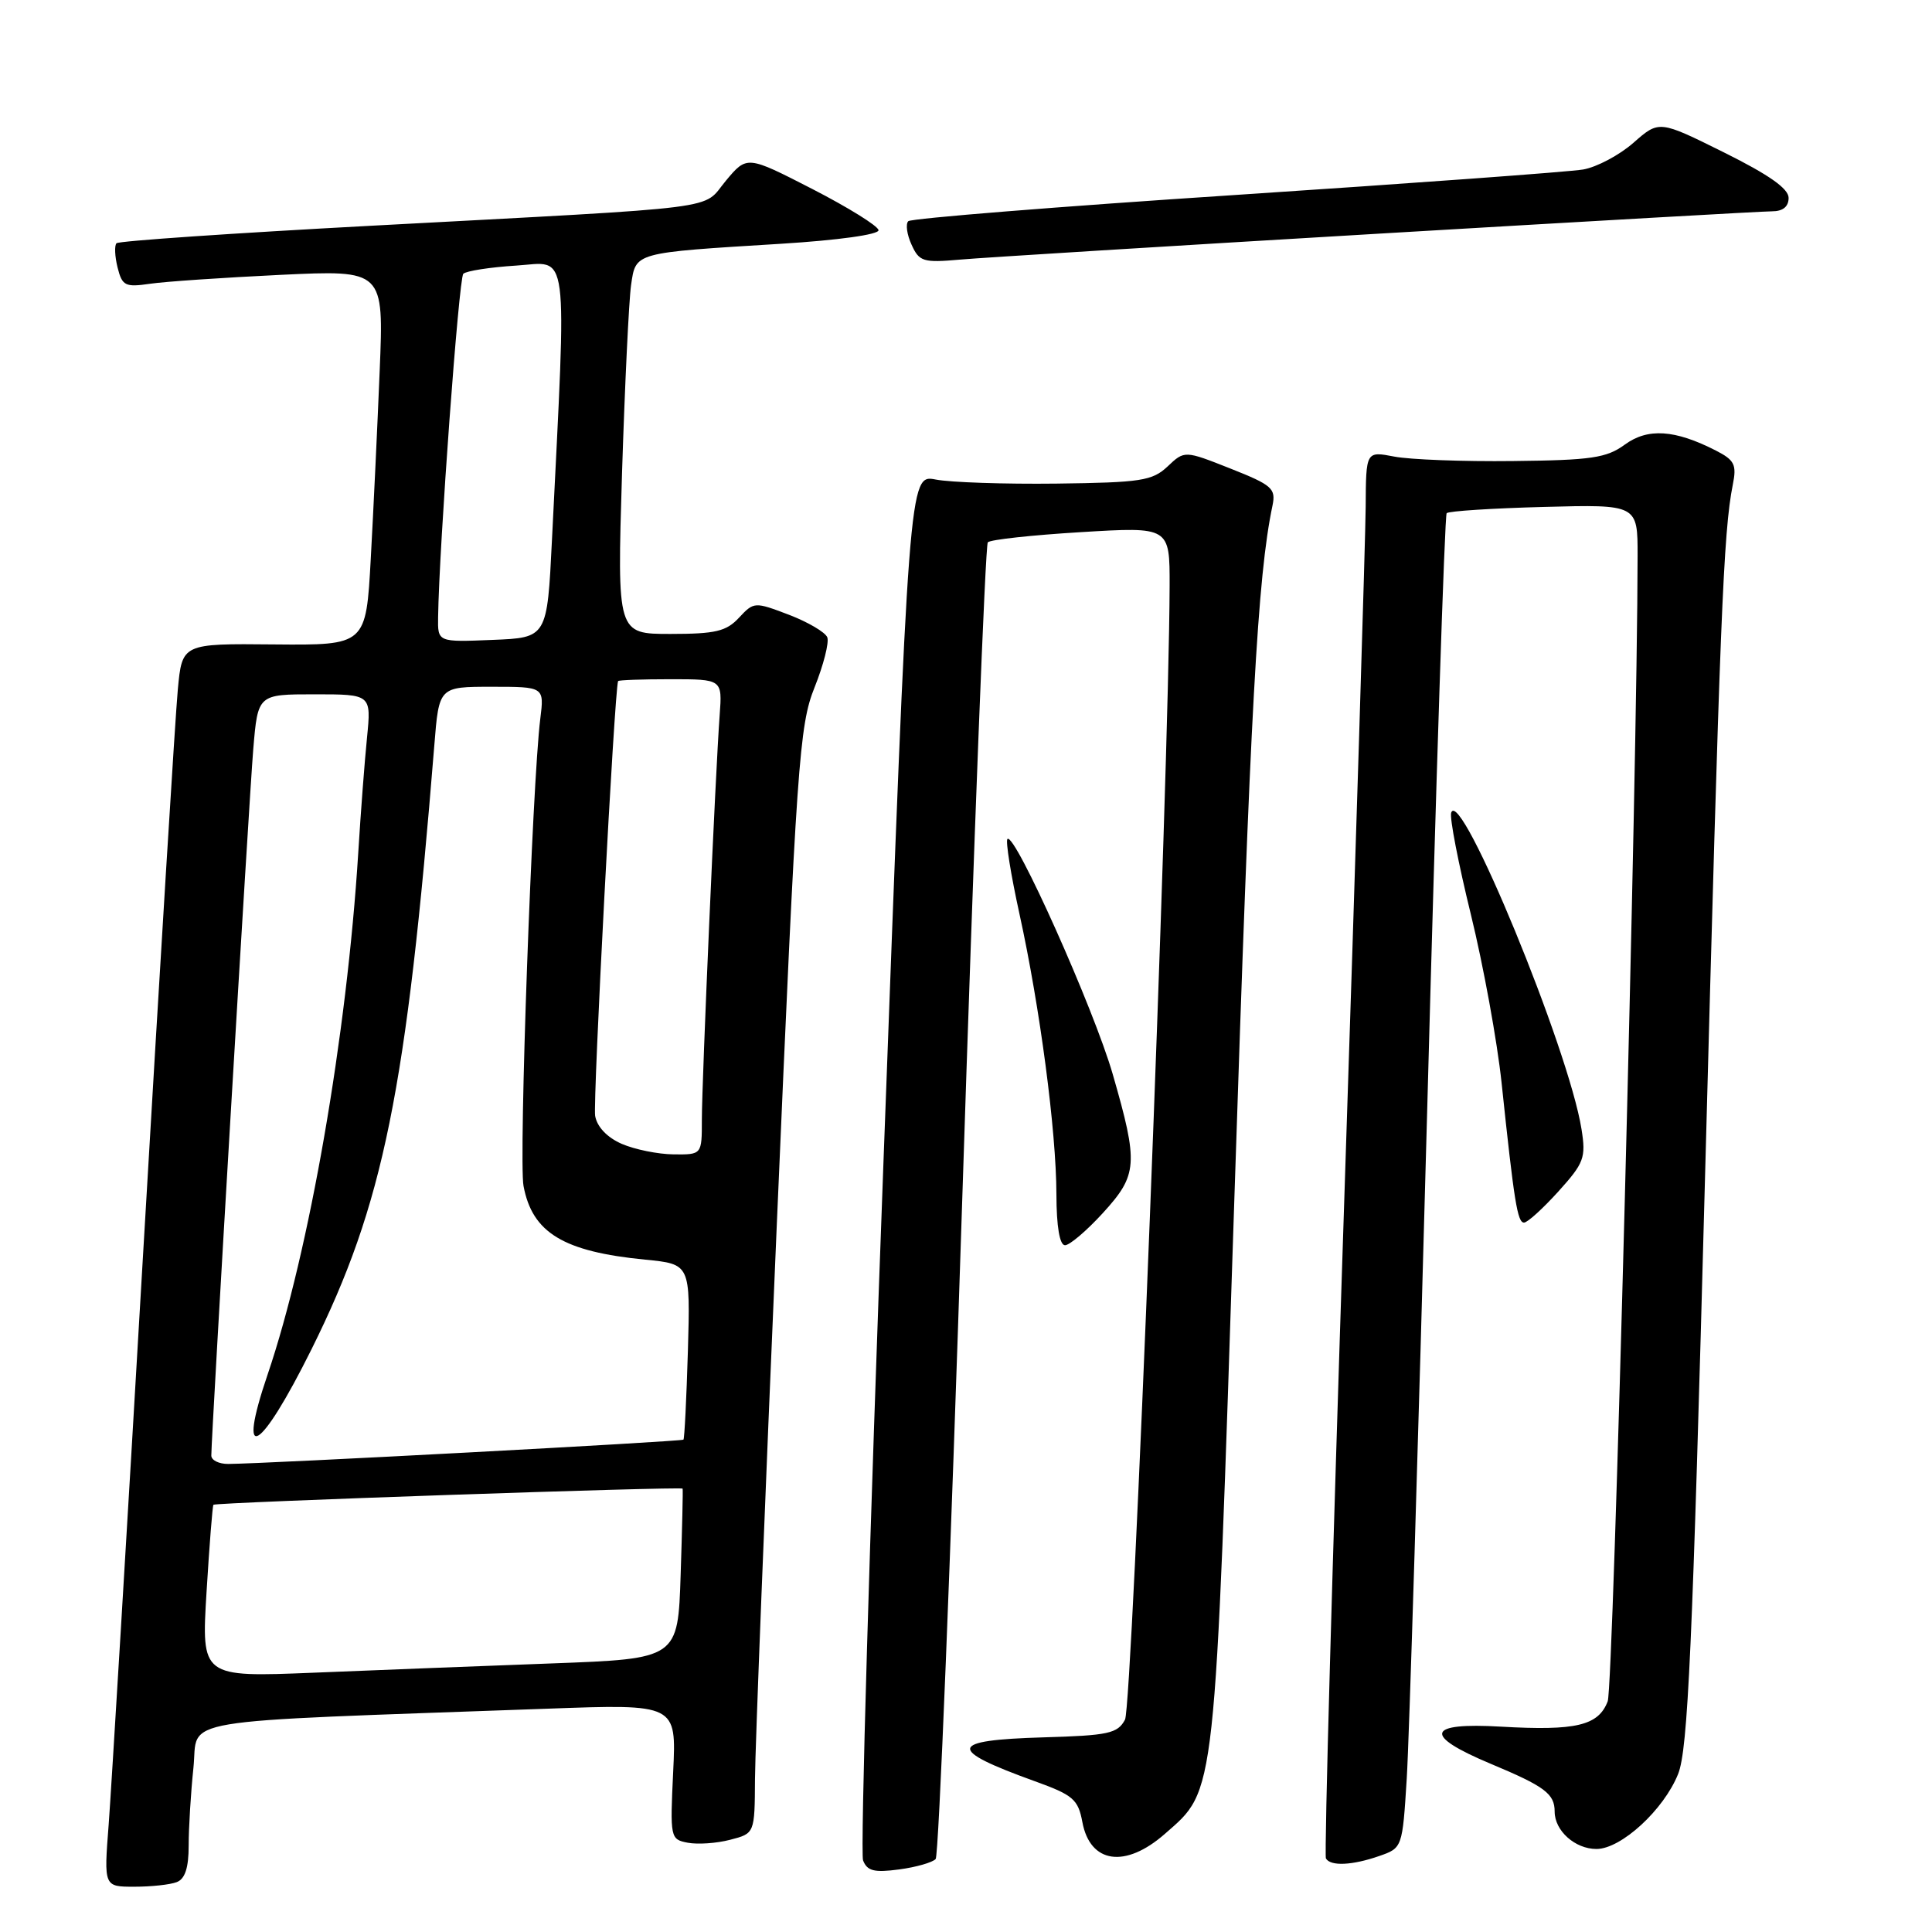 <?xml version="1.0" encoding="UTF-8" standalone="no"?>
<!DOCTYPE svg PUBLIC "-//W3C//DTD SVG 1.1//EN" "http://www.w3.org/Graphics/SVG/1.1/DTD/svg11.dtd" >
<svg xmlns="http://www.w3.org/2000/svg" xmlns:xlink="http://www.w3.org/1999/xlink" version="1.1" viewBox="0 0 256 256">
 <g >
 <path fill="currentColor"
d=" M 23.42 249.39 C 24.52 248.97 25.00 247.49 25.00 244.54 C 25.00 242.20 25.28 237.58 25.63 234.25 C 26.34 227.50 21.89 228.24 72.56 226.41 C 89.63 225.79 89.63 225.79 89.20 234.75 C 88.78 243.54 88.82 243.73 91.13 244.17 C 92.44 244.42 94.96 244.25 96.75 243.78 C 100.00 242.94 100.00 242.94 100.04 235.72 C 100.06 231.75 101.36 198.80 102.92 162.50 C 105.58 100.85 105.91 96.14 107.93 91.09 C 109.12 88.12 109.88 85.13 109.62 84.45 C 109.36 83.78 107.07 82.43 104.54 81.46 C 99.99 79.73 99.90 79.73 97.92 81.85 C 96.24 83.66 94.80 84.00 88.84 84.00 C 81.77 84.00 81.77 84.00 82.42 62.75 C 82.79 51.06 83.33 39.83 83.62 37.78 C 84.26 33.40 83.87 33.51 103.50 32.30 C 111.08 31.83 116.46 31.08 116.41 30.50 C 116.36 29.95 112.41 27.50 107.65 25.05 C 98.98 20.60 98.98 20.60 96.18 23.95 C 92.91 27.87 97.03 27.35 49.24 29.91 C 30.95 30.89 15.74 31.93 15.44 32.23 C 15.15 32.52 15.21 33.97 15.58 35.45 C 16.19 37.88 16.59 38.08 19.88 37.60 C 21.87 37.31 29.66 36.78 37.18 36.42 C 50.86 35.77 50.86 35.77 50.31 49.13 C 50.01 56.48 49.48 67.67 49.13 74.00 C 48.50 85.50 48.50 85.50 36.32 85.39 C 24.13 85.27 24.13 85.27 23.56 91.39 C 23.24 94.75 21.19 128.10 19.00 165.50 C 16.82 202.90 14.74 237.21 14.40 241.75 C 13.76 250.00 13.76 250.00 17.80 250.00 C 20.02 250.00 22.55 249.73 23.42 249.39 Z  M 123.98 246.33 C 124.39 245.87 125.97 206.58 127.50 159.00 C 129.04 111.42 130.56 72.21 130.89 71.86 C 131.23 71.50 136.79 70.90 143.25 70.51 C 155.00 69.80 155.00 69.80 154.98 77.65 C 154.90 102.53 150.04 226.05 149.07 227.86 C 148.09 229.70 146.89 229.96 138.23 230.21 C 125.62 230.58 125.40 231.79 137.14 236.03 C 142.19 237.85 142.86 238.42 143.42 241.44 C 144.45 246.93 149.11 247.60 154.36 242.99 C 161.16 237.02 160.94 239.04 163.57 158.50 C 165.68 93.92 166.64 76.36 168.61 67.00 C 169.08 64.73 168.58 64.28 163.05 62.09 C 156.96 59.68 156.96 59.68 154.71 61.81 C 152.68 63.71 151.20 63.94 139.97 64.08 C 133.11 64.16 125.91 63.92 123.98 63.54 C 120.45 62.86 120.45 62.86 117.07 153.81 C 115.21 203.83 113.99 245.54 114.36 246.51 C 114.91 247.92 115.83 248.15 119.14 247.71 C 121.40 247.41 123.57 246.78 123.98 246.33 Z  M 182.76 245.93 C 185.81 244.87 185.83 244.83 186.40 235.68 C 186.72 230.63 187.93 190.95 189.10 147.50 C 190.26 104.05 191.43 68.28 191.69 68.00 C 191.95 67.72 197.75 67.35 204.58 67.17 C 217.00 66.84 217.00 66.84 216.99 73.67 C 216.96 101.98 213.79 223.42 213.03 225.43 C 211.80 228.66 208.83 229.36 198.89 228.79 C 188.99 228.21 188.50 229.93 197.50 233.70 C 204.70 236.71 206.00 237.68 206.00 240.05 C 206.00 242.58 208.70 245.00 211.54 245.00 C 214.81 245.00 220.46 239.81 222.36 235.06 C 223.66 231.80 224.26 218.49 225.93 155.82 C 227.90 81.95 228.36 70.46 229.60 64.25 C 230.14 61.57 229.84 60.97 227.36 59.70 C 221.92 56.92 218.34 56.69 215.30 58.91 C 212.88 60.68 210.89 60.98 200.50 61.09 C 193.90 61.17 186.81 60.90 184.75 60.50 C 181.00 59.78 181.00 59.78 180.96 67.14 C 180.93 71.19 179.64 112.97 178.09 160.00 C 176.54 207.03 175.46 245.84 175.69 246.25 C 176.29 247.31 179.18 247.18 182.76 245.93 Z  M 146.12 160.75 C 150.76 155.67 150.87 154.23 147.45 142.36 C 144.96 133.71 134.45 110.22 133.49 111.17 C 133.23 111.44 133.94 115.89 135.08 121.08 C 137.80 133.47 139.96 149.84 139.98 158.25 C 139.99 162.54 140.41 165.00 141.12 165.00 C 141.73 165.00 143.98 163.09 146.12 160.75 Z  M 206.49 157.88 C 209.90 154.10 210.16 153.41 209.56 149.63 C 207.88 139.03 193.51 104.14 192.29 107.68 C 192.06 108.34 193.24 114.41 194.90 121.18 C 196.56 127.96 198.39 138.00 198.97 143.50 C 200.63 159.26 201.07 162.00 201.94 162.00 C 202.40 162.00 204.44 160.14 206.49 157.88 Z  M 182.55 30.97 C 210.08 29.34 233.59 28.00 234.80 28.00 C 236.24 28.00 237.00 27.39 237.00 26.22 C 237.00 24.99 234.38 23.15 228.42 20.19 C 219.84 15.93 219.84 15.93 216.44 18.92 C 214.57 20.56 211.57 22.15 209.77 22.46 C 207.97 22.77 187.27 24.28 163.77 25.83 C 140.26 27.37 120.73 28.94 120.35 29.31 C 119.98 29.69 120.17 31.09 120.79 32.43 C 121.80 34.67 122.33 34.83 127.20 34.40 C 130.11 34.14 155.02 32.60 182.55 30.97 Z  M 27.37 210.92 C 27.75 204.70 28.16 199.51 28.28 199.39 C 28.60 199.07 90.31 196.95 90.45 197.25 C 90.51 197.39 90.39 202.52 90.19 208.65 C 89.83 219.79 89.83 219.79 73.16 220.41 C 64.00 220.75 49.79 221.30 41.59 221.64 C 26.68 222.24 26.68 222.24 27.37 210.92 Z  M 28.00 192.87 C 28.00 190.19 33.01 105.83 33.56 99.25 C 34.17 92.00 34.17 92.00 41.68 92.00 C 49.20 92.00 49.20 92.00 48.63 97.75 C 48.31 100.91 47.79 107.78 47.47 113.00 C 45.96 137.21 40.97 165.91 35.47 182.10 C 31.30 194.36 34.43 192.56 41.29 178.76 C 50.82 159.57 53.85 144.66 57.55 98.75 C 58.17 91.00 58.17 91.00 65.15 91.00 C 72.12 91.00 72.12 91.00 71.59 95.25 C 70.52 103.83 68.72 153.72 69.37 157.15 C 70.53 163.35 74.65 165.85 85.49 166.91 C 91.48 167.50 91.48 167.50 91.15 179.00 C 90.96 185.32 90.70 190.62 90.56 190.76 C 90.33 191.01 35.27 193.95 30.25 193.98 C 29.01 193.99 28.00 193.49 28.00 192.87 Z  M 82.39 151.57 C 80.46 150.73 79.11 149.32 78.86 147.86 C 78.54 146.06 81.42 91.47 81.90 90.25 C 81.96 90.11 85.08 90.00 88.85 90.00 C 95.71 90.00 95.71 90.00 95.36 94.75 C 94.80 102.27 93.00 143.27 93.00 148.38 C 93.00 153.00 93.00 153.00 89.25 152.96 C 87.19 152.94 84.10 152.31 82.39 151.57 Z  M 58.05 81.79 C 58.19 72.34 60.80 36.87 61.39 36.28 C 61.77 35.90 64.93 35.41 68.41 35.19 C 75.47 34.74 75.10 31.87 73.14 71.50 C 72.50 84.50 72.50 84.50 65.25 84.79 C 58.00 85.09 58.00 85.09 58.05 81.79 Z "/>
</g>
</svg>